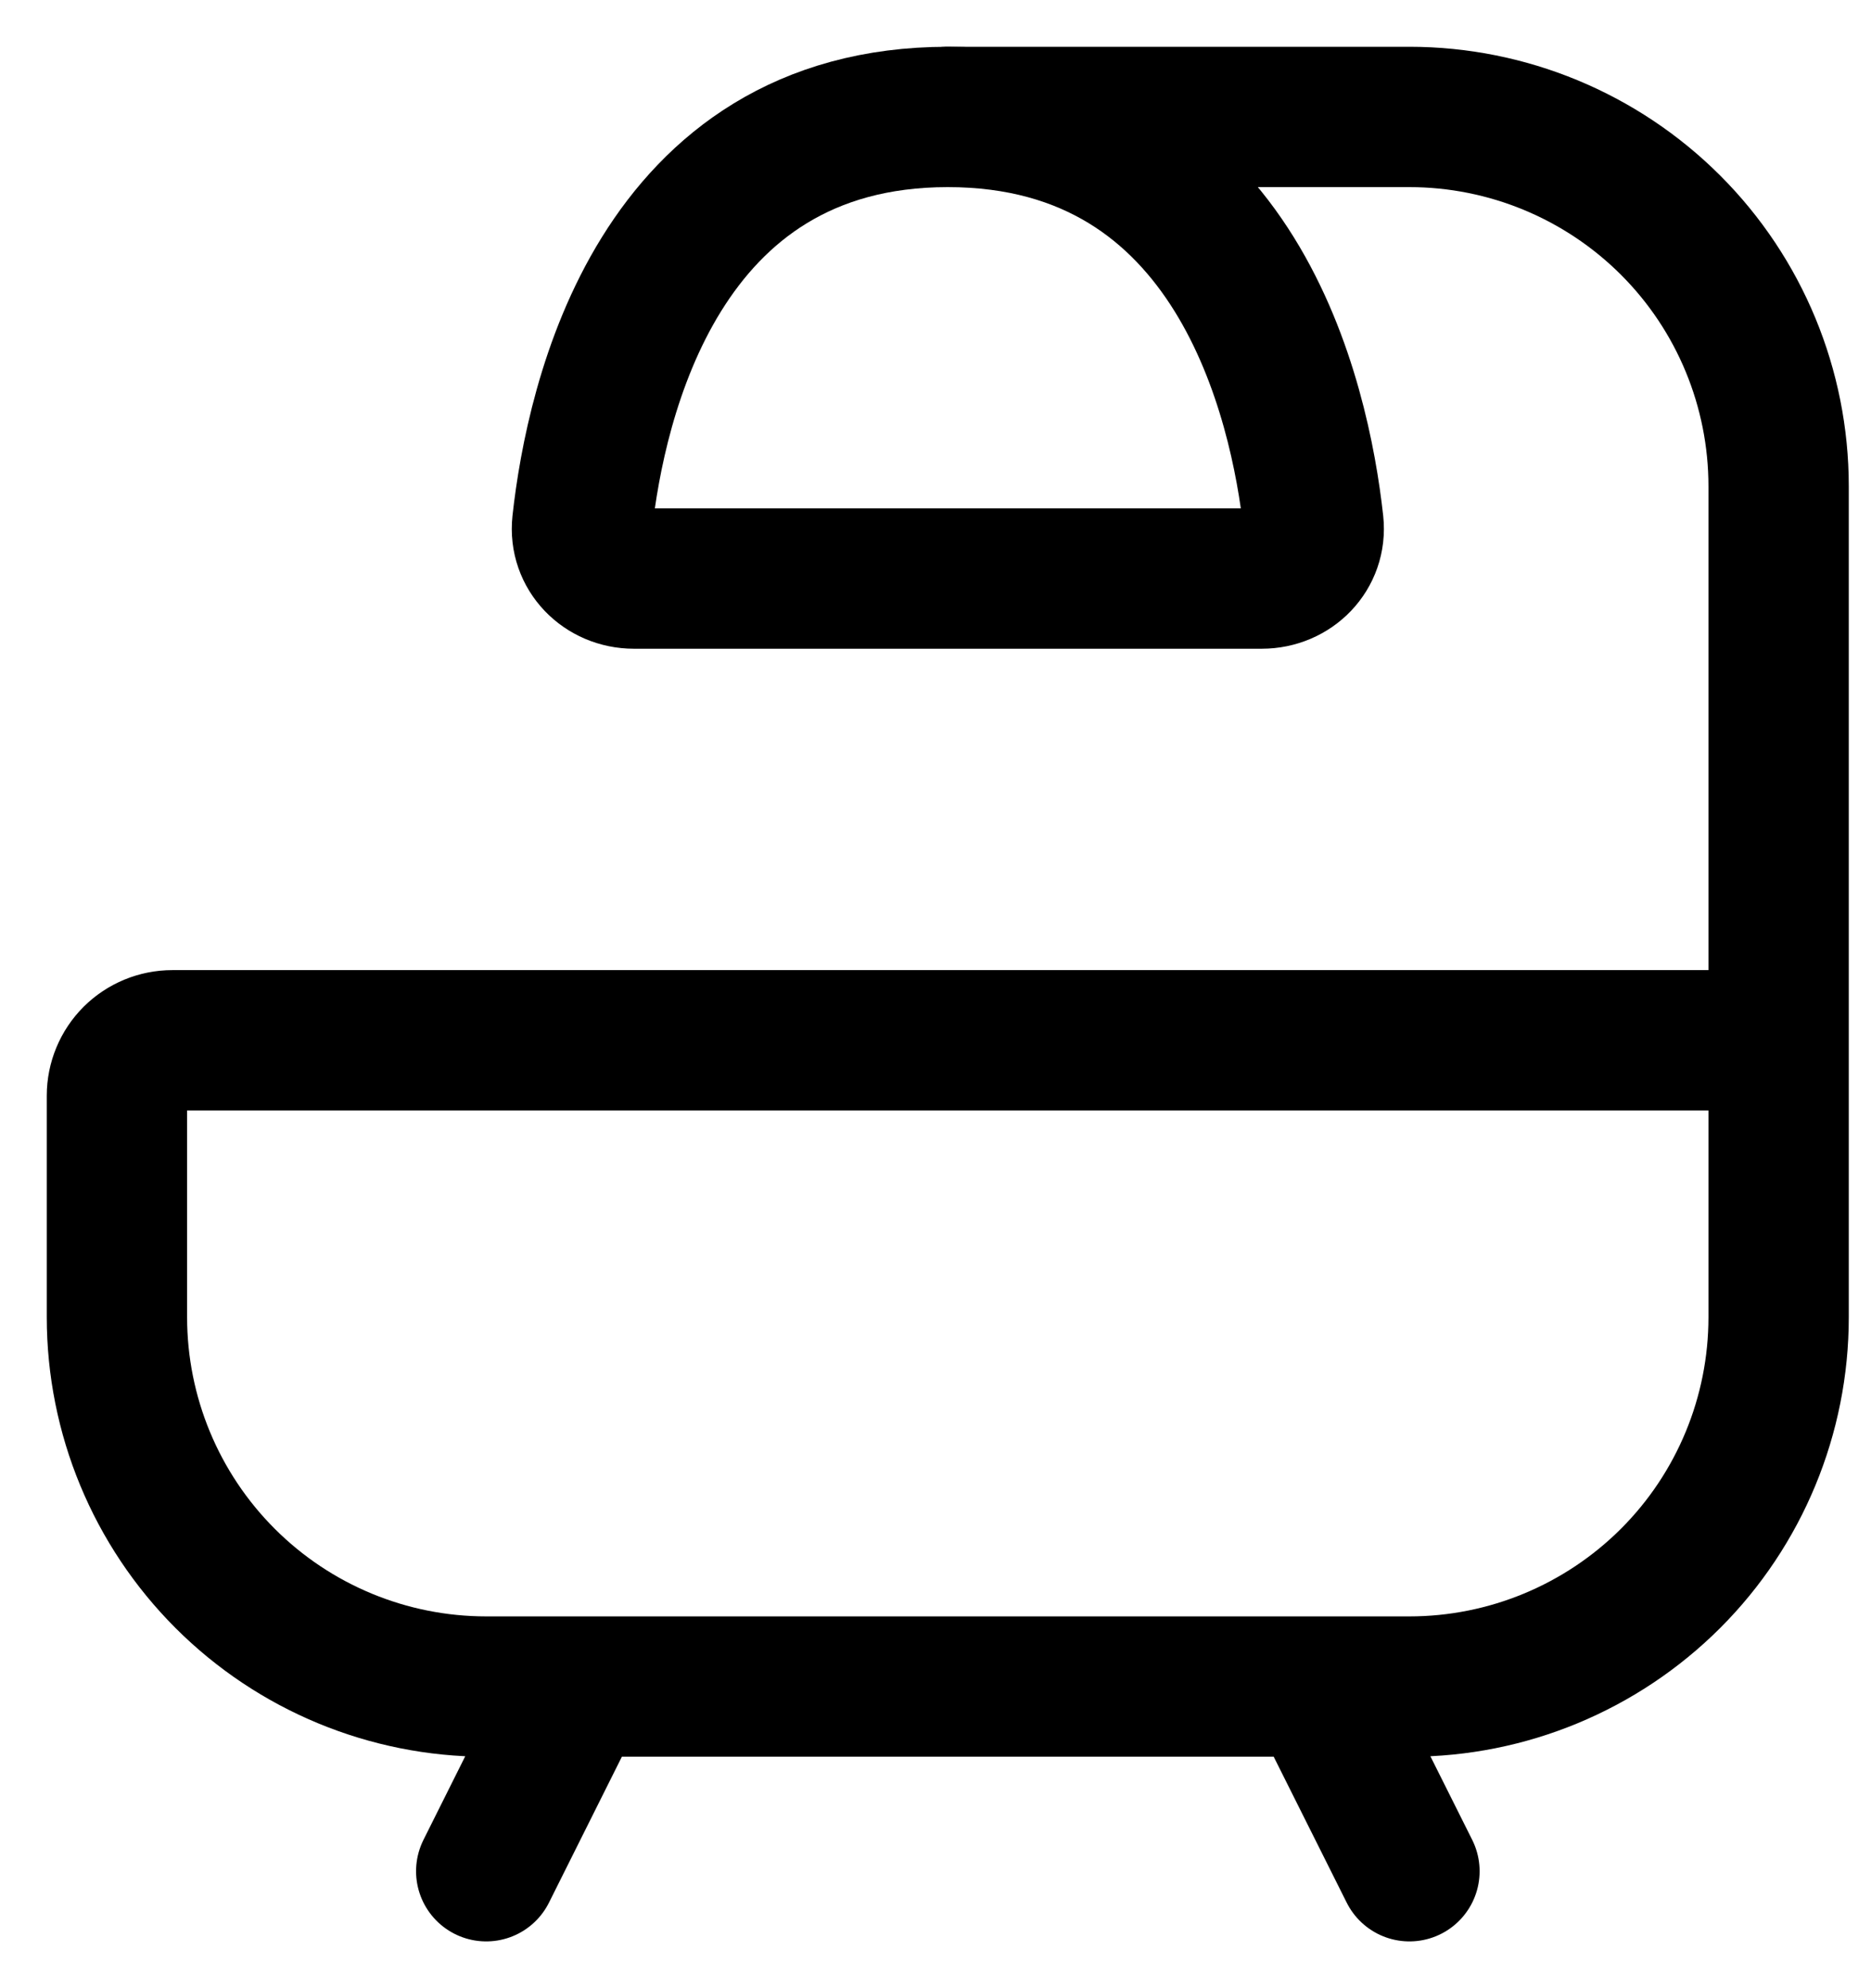 <svg width="16" height="17" viewBox="0 0 16 17" fill="none" xmlns="http://www.w3.org/2000/svg">
<path d="M15.21 8.895V11.263C15.21 12.101 14.878 12.904 14.286 13.496C13.693 14.088 12.89 14.421 12.053 14.421H4.158C3.32 14.421 2.517 14.088 1.925 13.496C1.333 12.904 1 12.101 1 11.263V9.368C1 9.243 1.05 9.122 1.139 9.033C1.228 8.945 1.348 8.895 1.474 8.895H15.21ZM15.21 8.895V4.158C15.21 3.32 14.878 2.517 14.286 1.925C13.693 1.333 12.89 1 12.053 1H8.105M11.263 14.421L12.053 16M4.947 14.421L4.158 16" stroke="black" stroke-width="1.2" stroke-linecap="round" stroke-linejoin="round"/>
<path d="M10.79 4.947H5.421C5.16 4.947 4.951 4.736 4.979 4.475C5.094 3.428 5.629 1 8.105 1C10.582 1 11.117 3.428 11.232 4.475C11.26 4.736 11.051 4.947 10.79 4.947Z" stroke="black" stroke-width="1.2" stroke-linecap="round" stroke-linejoin="round"/>
</svg>
